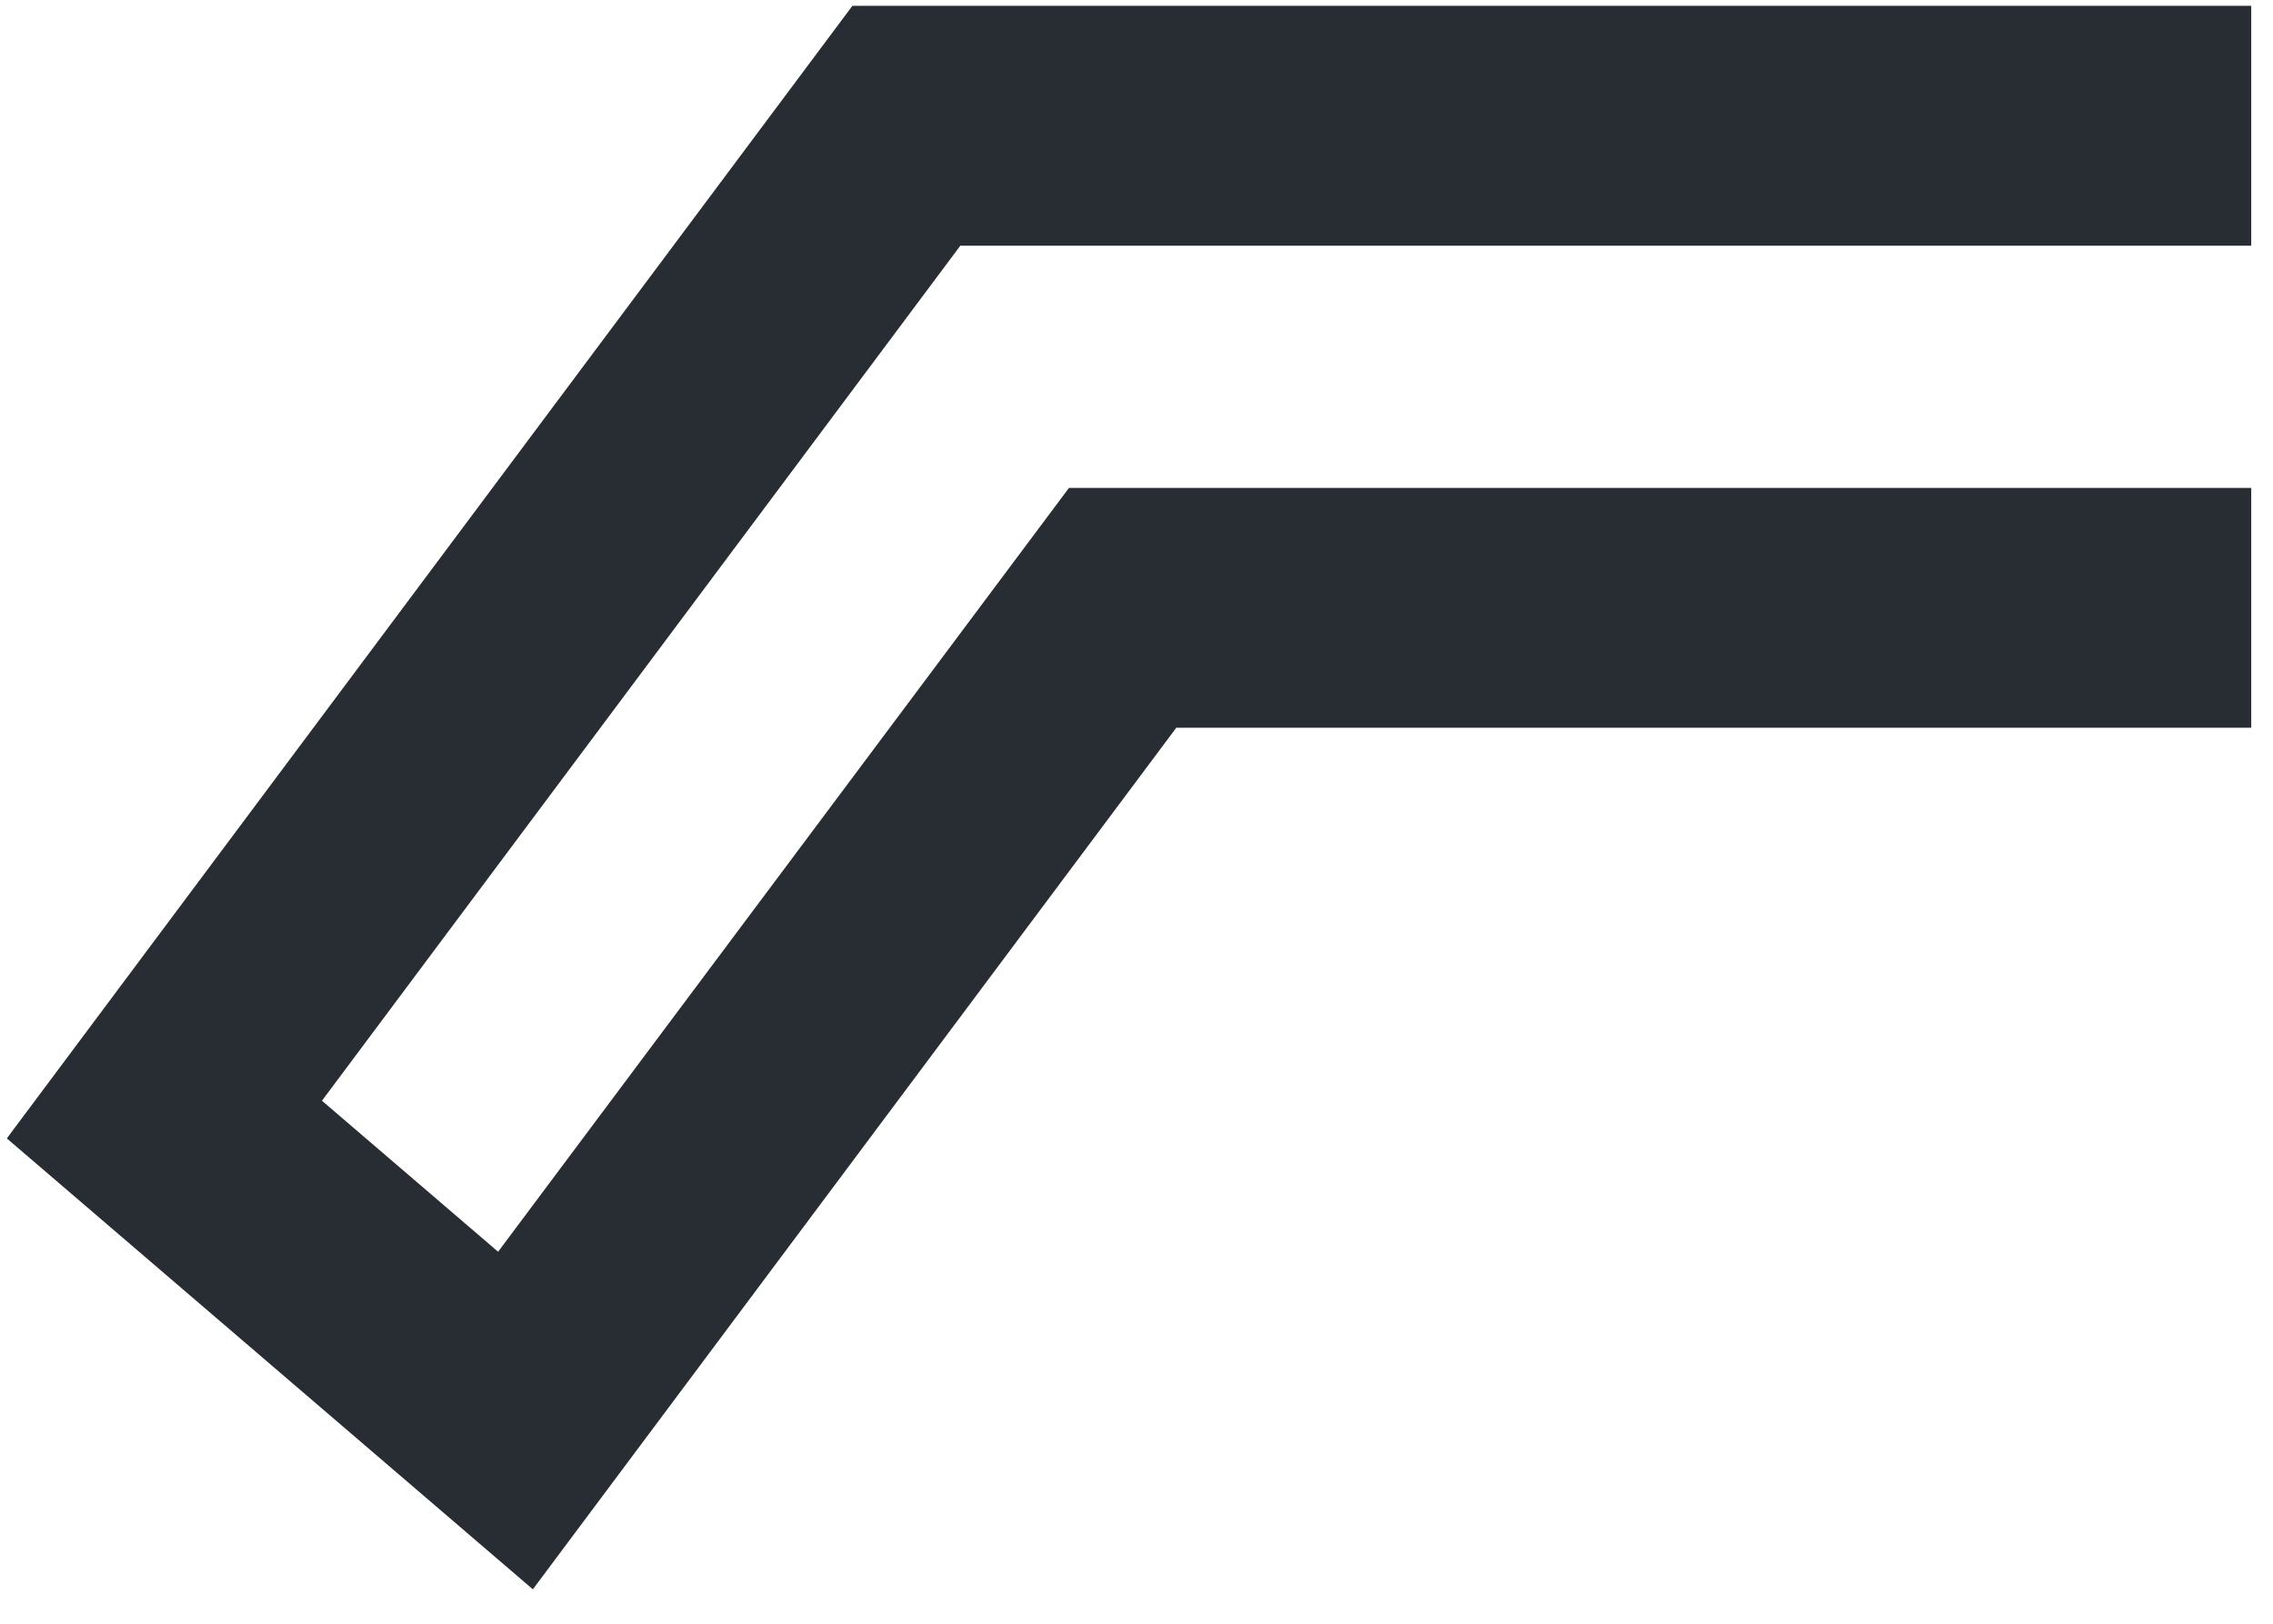 ﻿<?xml version="1.0" encoding="utf-8"?>
<svg version="1.1" xmlns:xlink="http://www.w3.org/1999/xlink" width="14px" height="10px" xmlns="http://www.w3.org/2000/svg">
  <g transform="matrix(1 0 0 1 -115 -406 )">
    <path d="M 7.245 4.482  L 3.282 9.788  L 0.042 7.011  L 5.25 0.036  L 13.866 0.036  L 13.866 1.513  L 5.915 1.513  L 1.983 6.779  L 3.068 7.709  L 6.584 3.005  L 13.866 3.005  L 13.866 4.482  L 7.245 4.482  Z " fill-rule="nonzero" fill="#282d33" stroke="none" transform="matrix(1 0 0 1 115 406 )" />
  </g>
</svg>
